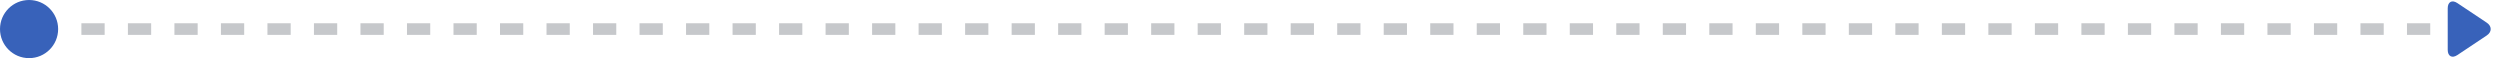<svg viewBox="0 0 215 5" xmlns="http://www.w3.org/2000/svg"><g transform="matrix(1 0 0 -1 0 5)" fill="none" fill-rule="evenodd"><path d="M7 2.5h202" stroke="#C6C8CB" stroke-dasharray="2,2"/><circle cx="2.5" cy="2.5" r="2.5" fill="#3862BA"/><path d="M211.33.263c-.456-.304-.826-.094-.826.446V4.29c0 .55.371.75.826.446l2.529-1.686c.456-.304.455-.798 0-1.101L211.33.263z" fill="#3862BA"/></g></svg>